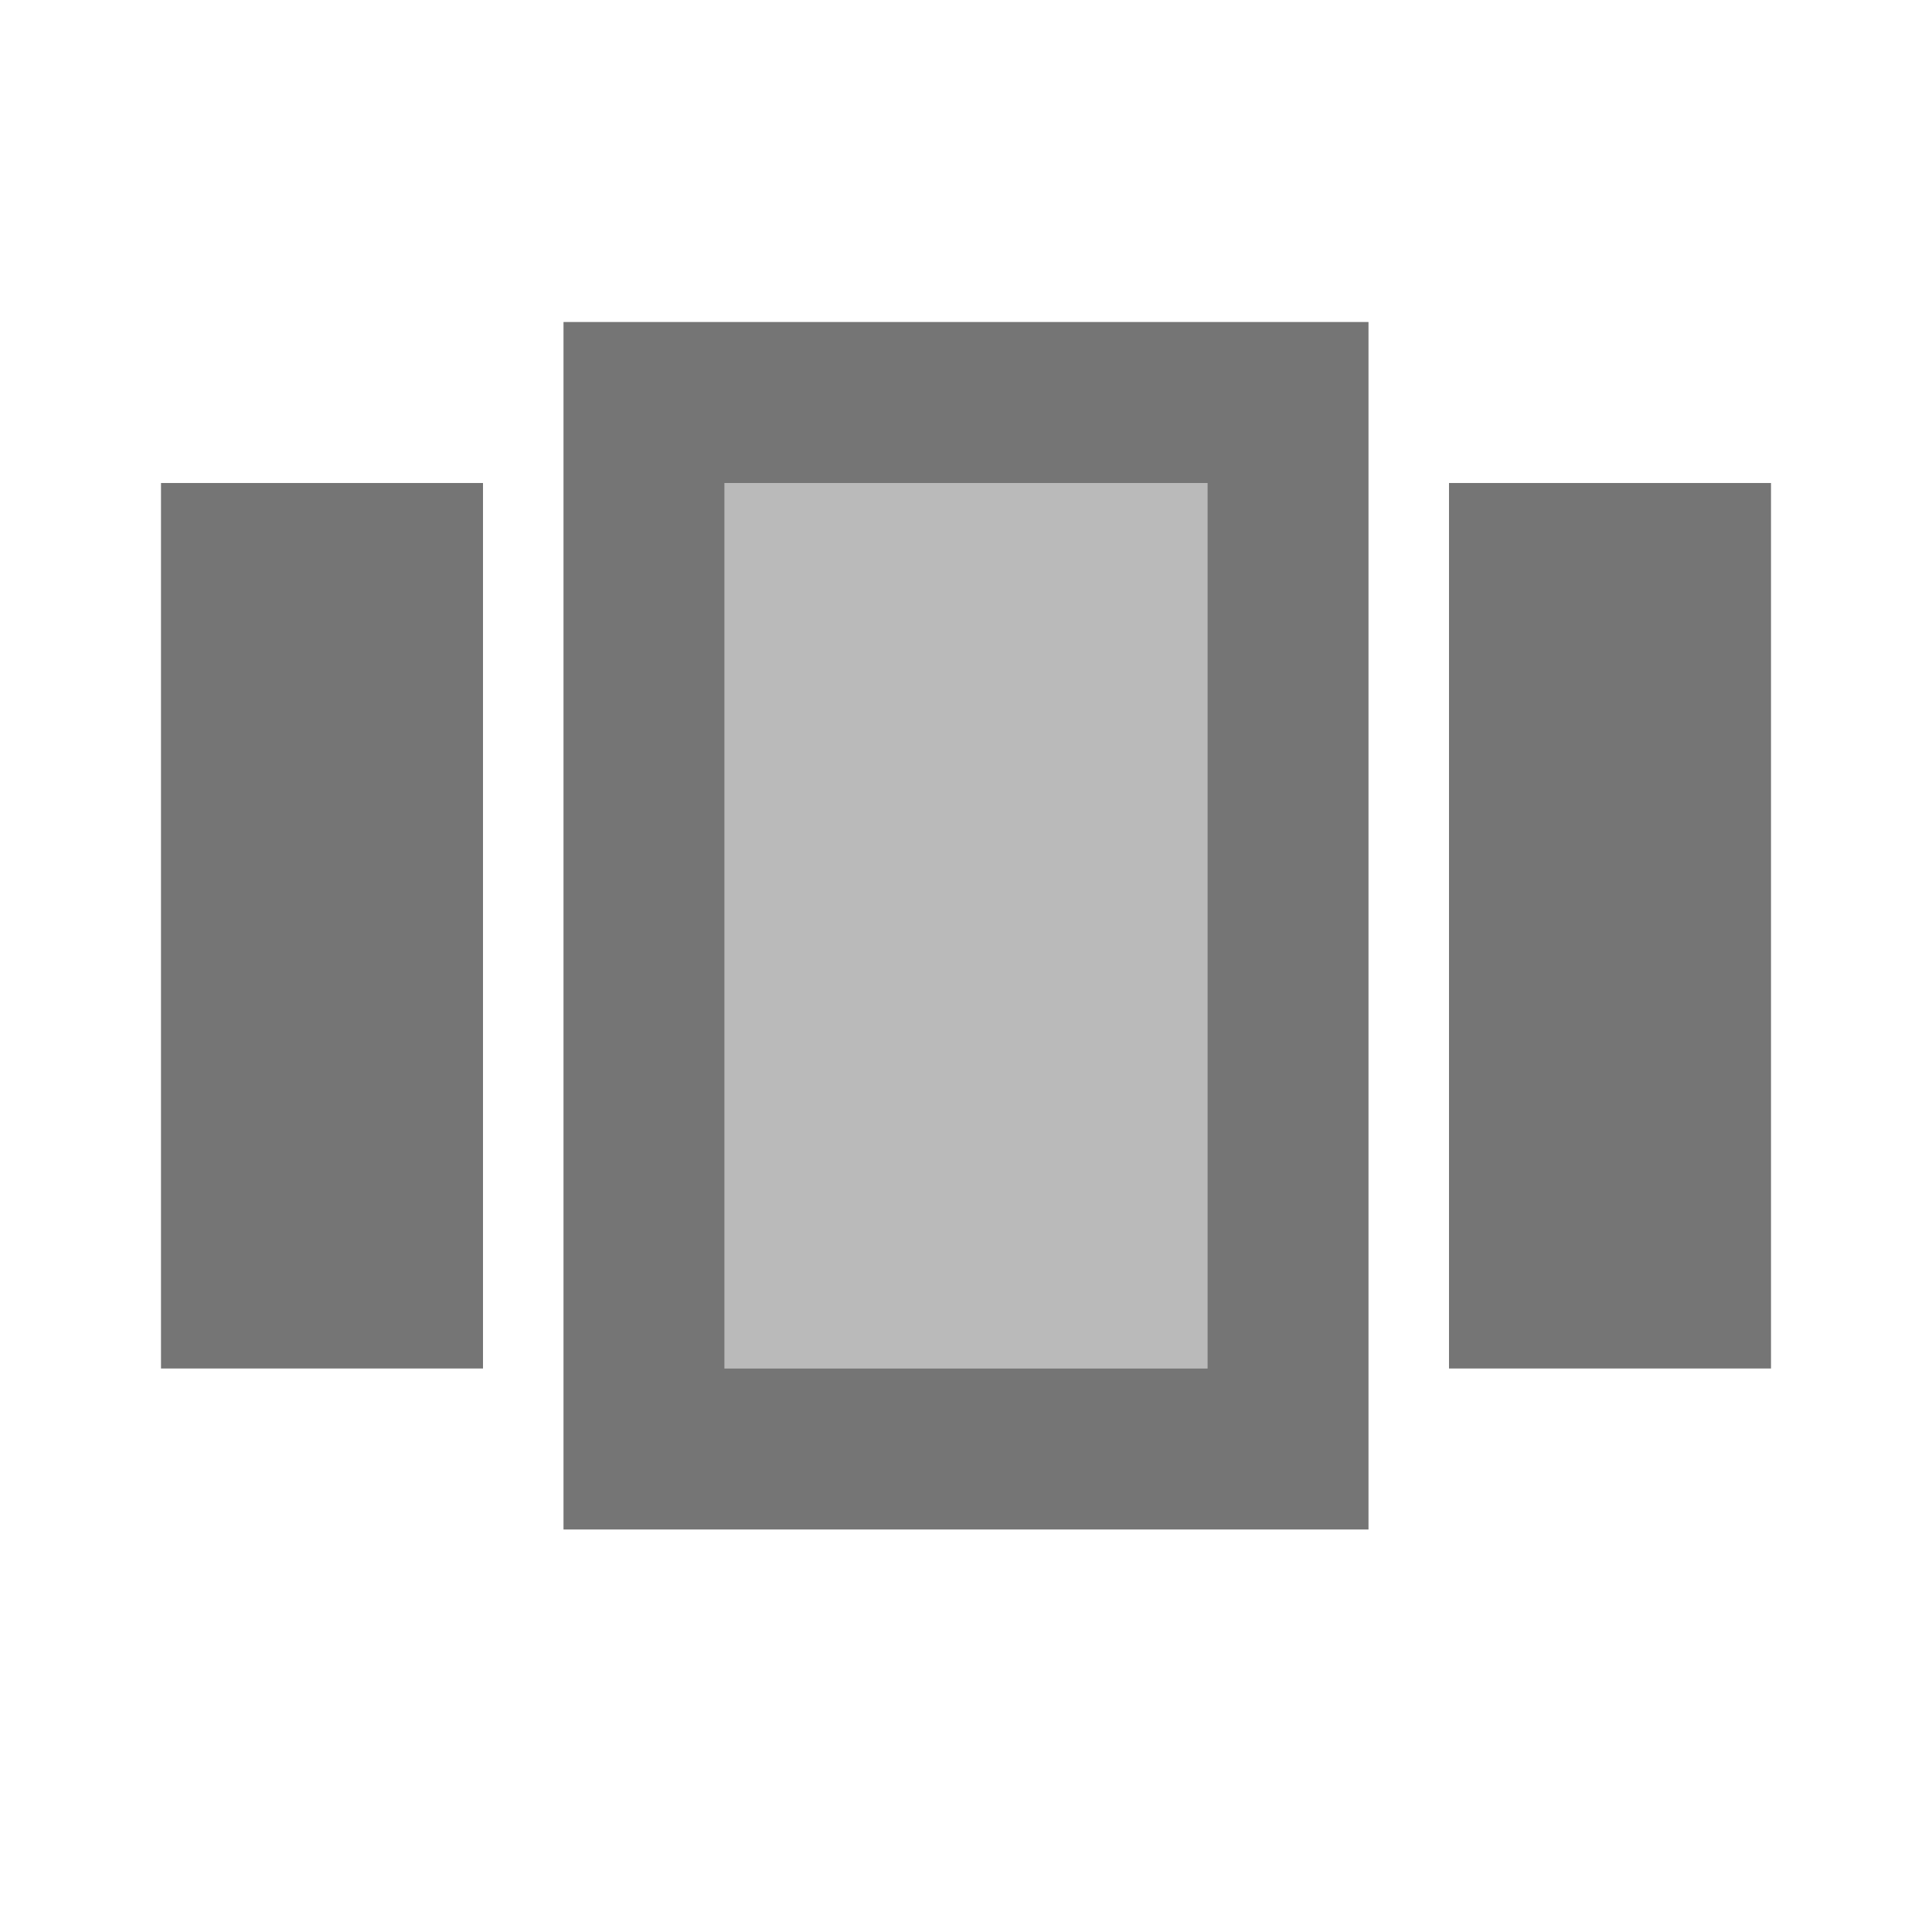 <svg width="1em" height="1em" viewBox="0 0 24 24" fill="none" xmlns="http://www.w3.org/2000/svg">
<g id="view_carousel_24px">
<g id="&#226;&#134;&#179; Dark Color">
<path id="Mask" d="M18 6H22V17H18V6Z" fill="currentColor" fill-opacity="0.54"/>
</g>
<g id="&#226;&#134;&#179; Dark Color_2">
<path id="Mask_2" fill-rule="evenodd" clip-rule="evenodd" d="M17 19H7V4H17V19ZM15 6H9V17H15V6Z" fill="currentColor" fill-opacity="0.54"/>
</g>
<g id="&#226;&#134;&#179; Dark Color_3">
<path id="Mask_3" d="M2 6H6V17H2V6Z" fill="currentColor" fill-opacity="0.54"/>
</g>
<g id="&#226;&#134;&#179; Light Color">
<path id="Mask_4" opacity="0.5" d="M9 6H15V17H9V6Z" fill="currentColor" fill-opacity="0.54"/>
</g>
</g>
</svg>
